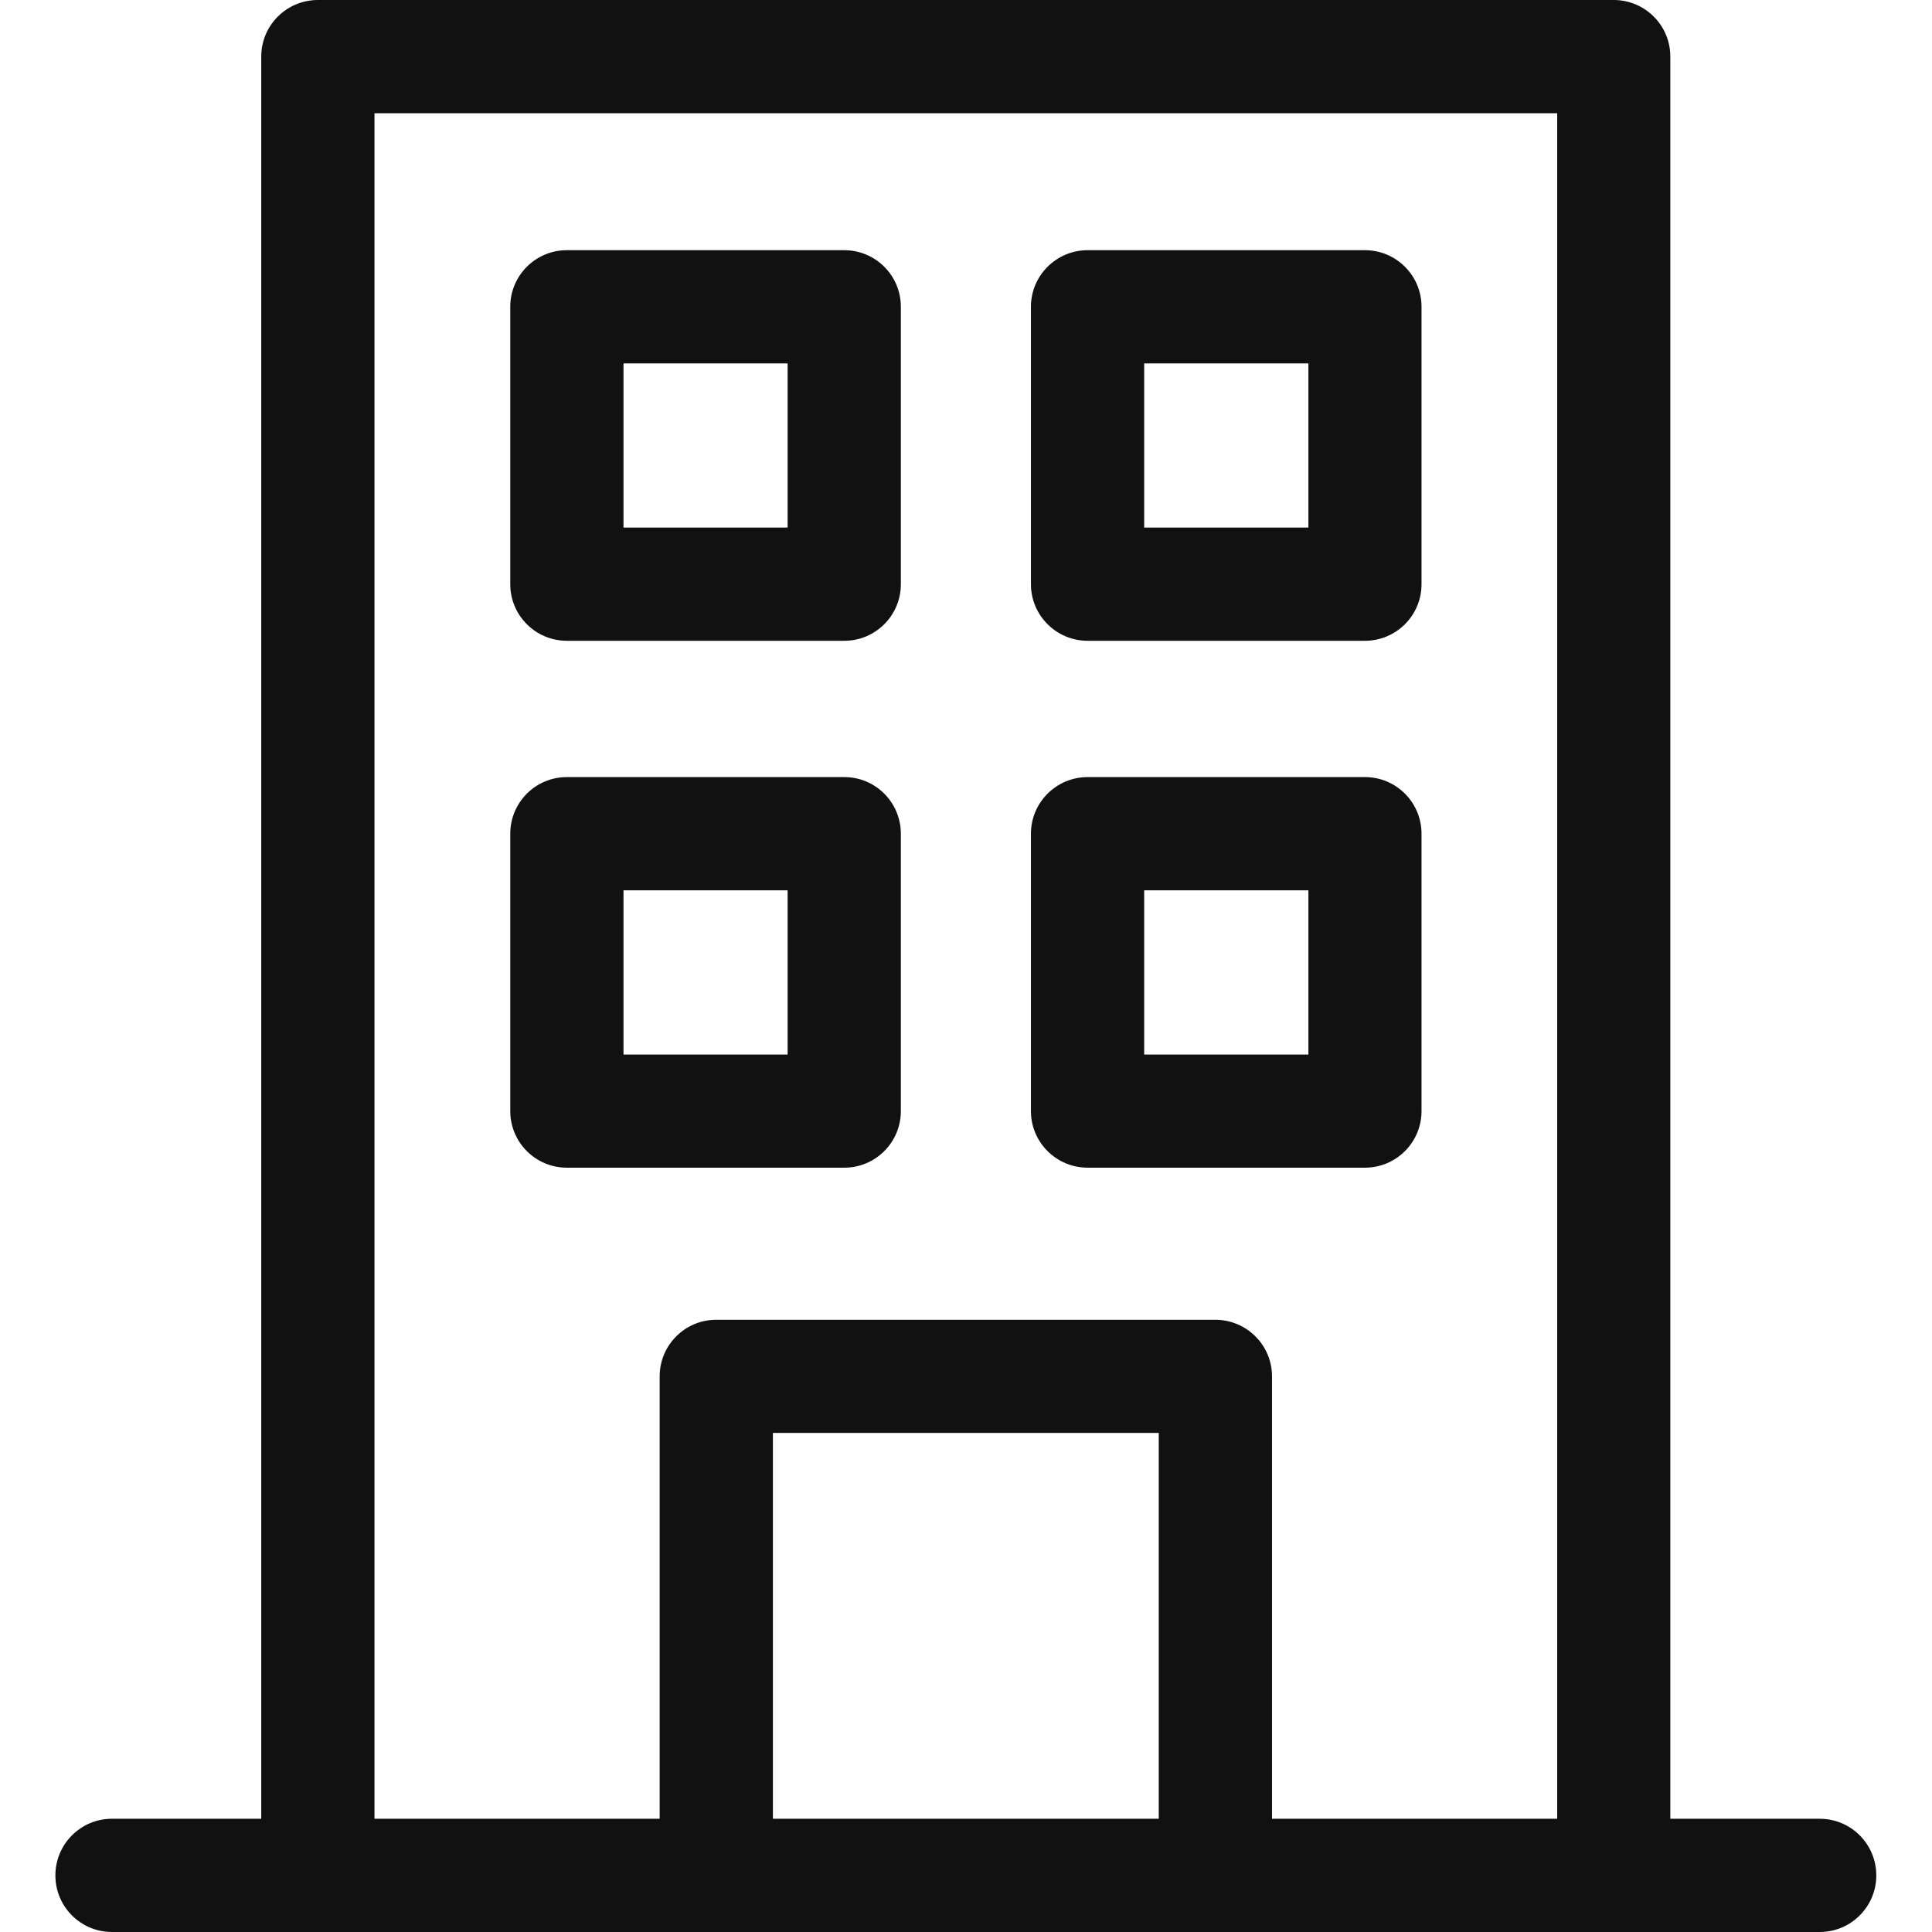 <svg width="18" height="18" viewBox="0 0 18 18" fill="none" xmlns="http://www.w3.org/2000/svg">
<path d="M16.954 16.945H15.562V0.527C15.562 0.236 15.326 0 15.035 0H2.962C2.67 0 2.434 0.236 2.434 0.527V16.945H1.043C0.752 16.945 0.516 17.181 0.516 17.473C0.516 17.764 0.752 18 1.043 18H16.954C17.245 18 17.481 17.764 17.481 17.473C17.481 17.181 17.245 16.945 16.954 16.945ZM7.201 16.945V13.35H10.796V16.945H7.201ZM11.851 16.945V12.823C11.851 12.532 11.614 12.296 11.323 12.296H6.673C6.382 12.296 6.146 12.532 6.146 12.823V16.945H3.489V1.055H14.508V16.945H11.851Z" fill="#111111"/>
<path d="M7.866 2.331H5.281C4.99 2.331 4.754 2.567 4.754 2.858V5.443C4.754 5.734 4.99 5.97 5.281 5.97H7.866C8.157 5.97 8.393 5.734 8.393 5.443V2.858C8.393 2.567 8.157 2.331 7.866 2.331ZM7.338 4.915H5.809V3.386H7.338V4.915Z" fill="#111111"/>
<path d="M12.717 2.331H10.133C9.842 2.331 9.605 2.567 9.605 2.858V5.443C9.605 5.734 9.842 5.97 10.133 5.97H12.717C13.008 5.97 13.244 5.734 13.244 5.443V2.858C13.244 2.567 13.008 2.331 12.717 2.331ZM12.19 4.915H10.66V3.386H12.19V4.915Z" fill="#111111"/>
<path d="M7.866 7.24H5.281C4.99 7.24 4.754 7.476 4.754 7.768V10.352C4.754 10.643 4.99 10.879 5.281 10.879H7.866C8.157 10.879 8.393 10.643 8.393 10.352V7.768C8.393 7.476 8.157 7.24 7.866 7.24ZM7.338 9.825H5.809V8.295H7.338V9.825Z" fill="#111111"/>
<path d="M12.717 7.24H10.133C9.842 7.24 9.605 7.476 9.605 7.768V10.352C9.605 10.643 9.842 10.879 10.133 10.879H12.717C13.008 10.879 13.244 10.643 13.244 10.352V7.768C13.244 7.476 13.008 7.24 12.717 7.24ZM12.19 9.825H10.66V8.295H12.19V9.825Z" fill="#111111"/>
</svg>
